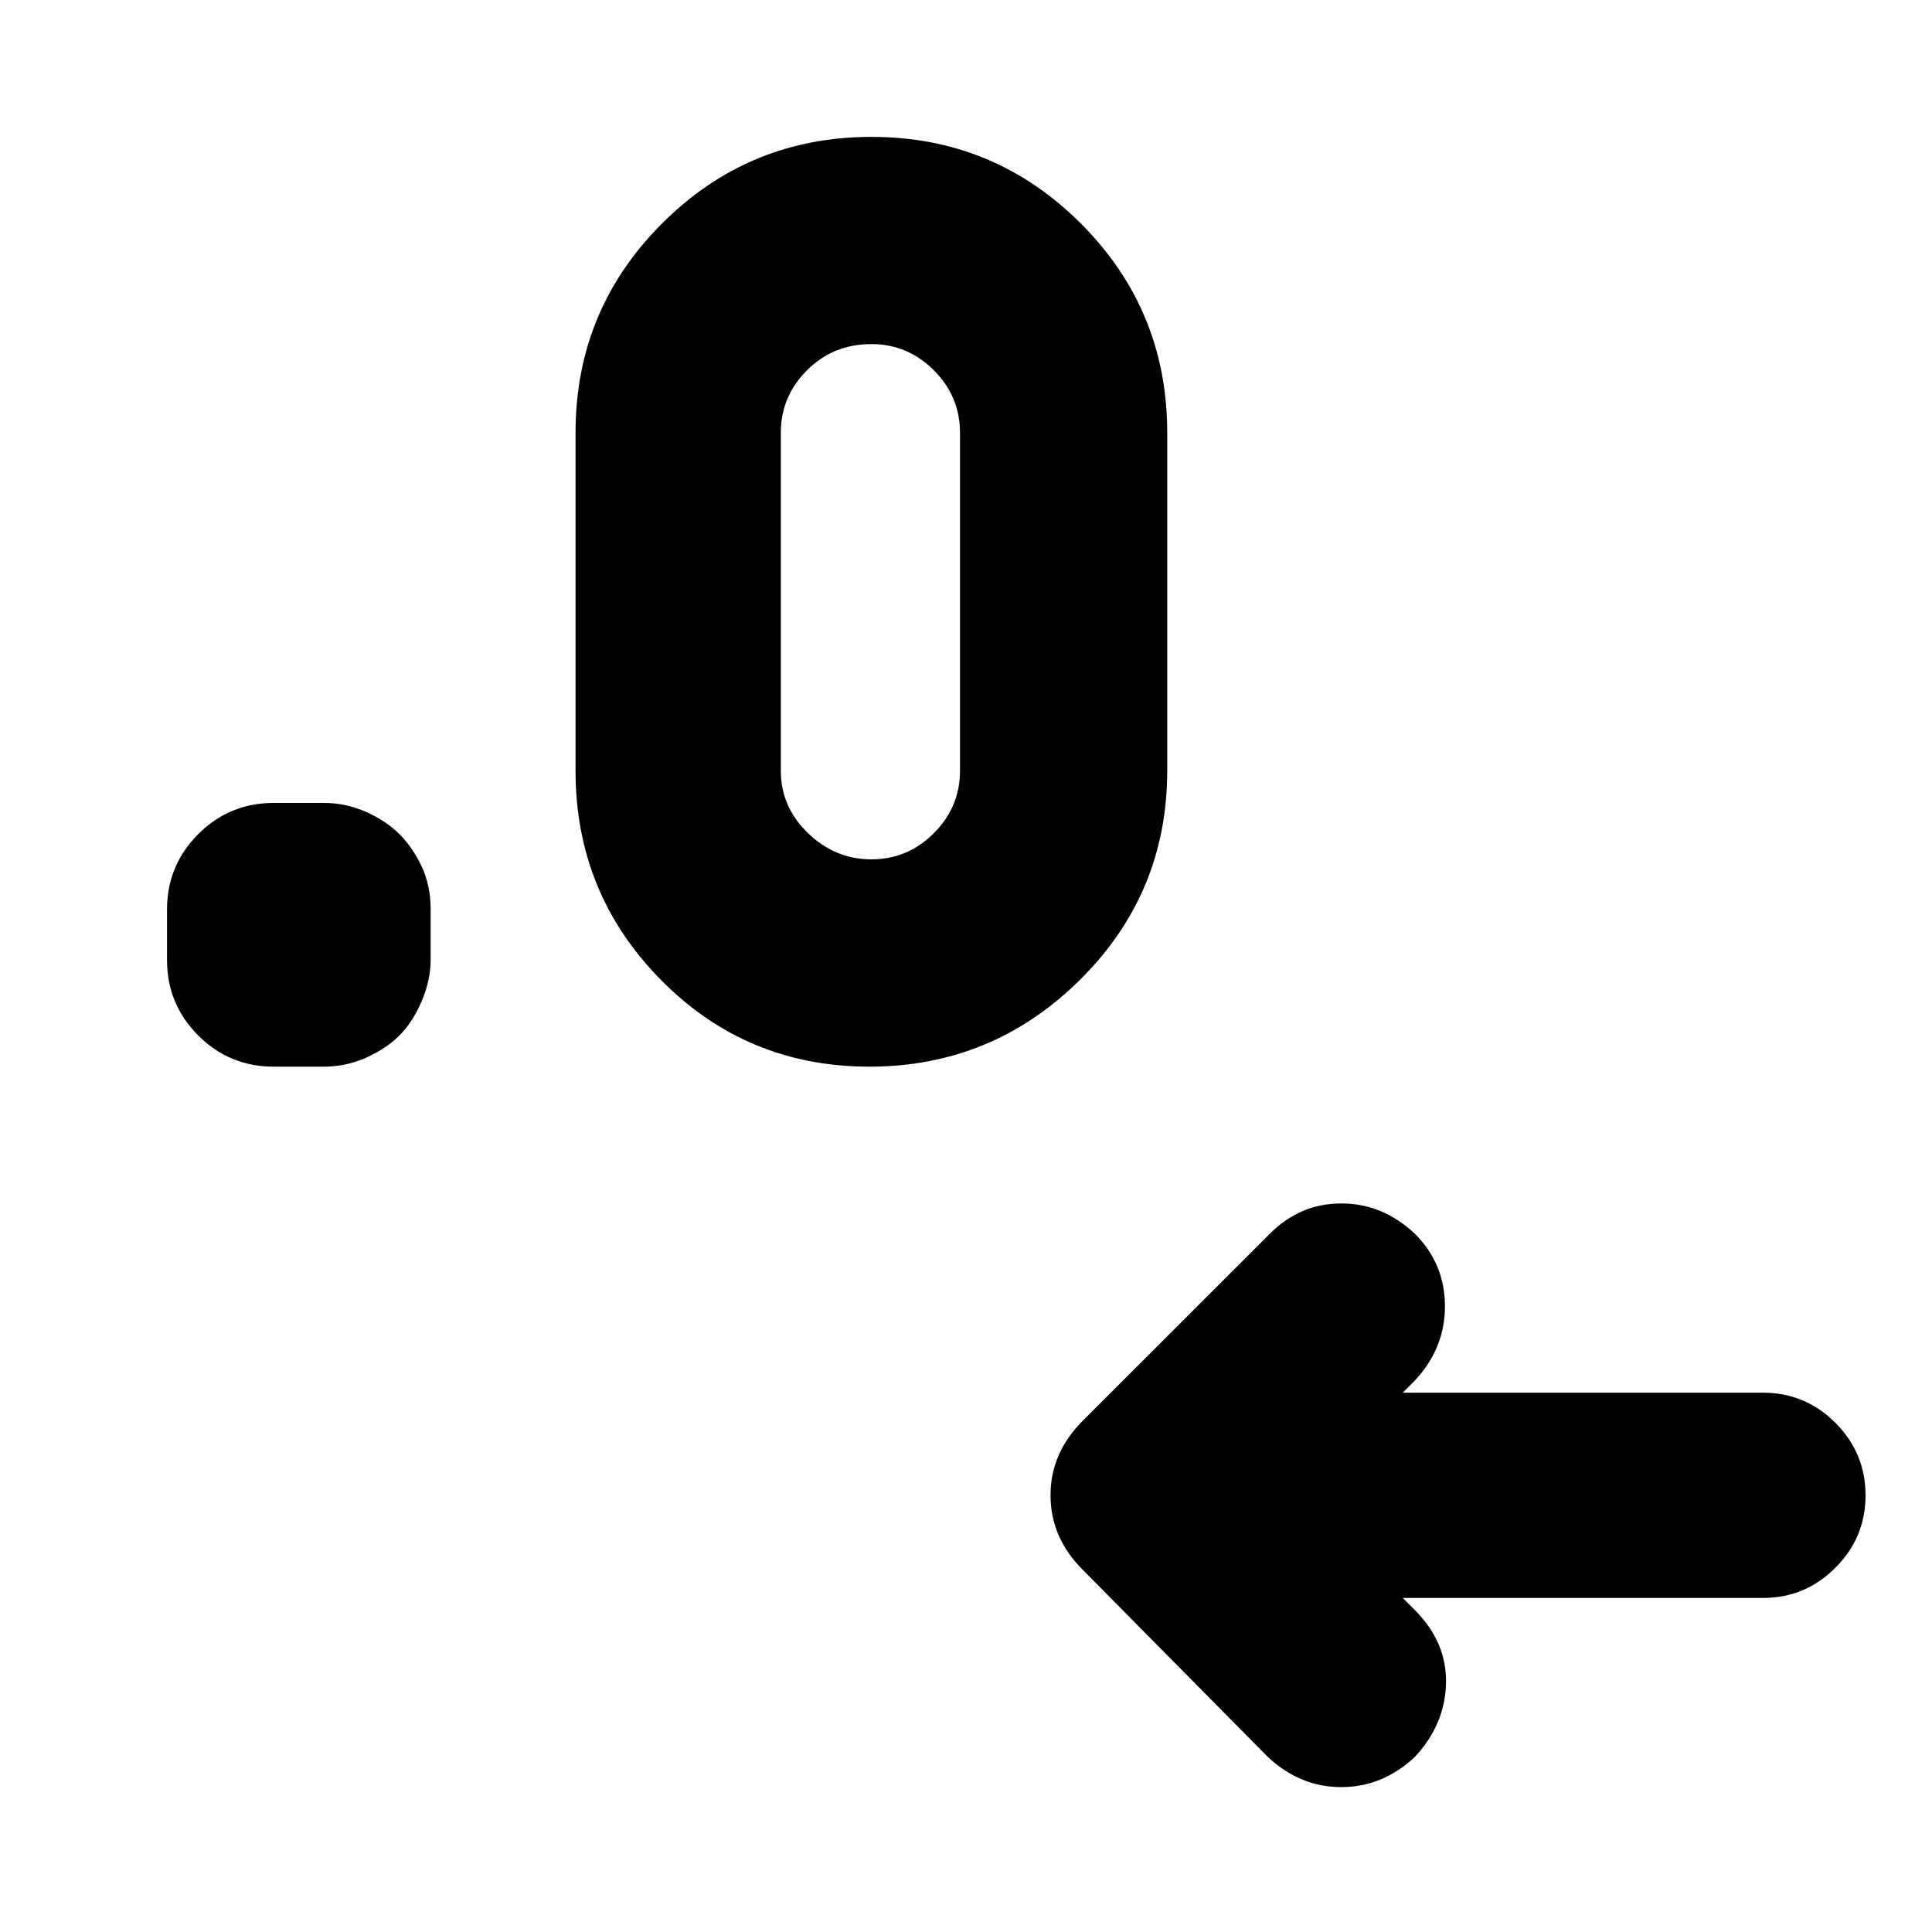 <svg xmlns="http://www.w3.org/2000/svg" height="20" width="20"><path d="m14.521 16.542.125.125q.333.333.323.76-.011.427-.323.761-.334.312-.761.312t-.76-.312l-1.917-1.938q-.333-.333-.333-.771 0-.437.333-.771l1.938-1.937q.312-.313.739-.313t.761.313q.312.312.312.75 0 .437-.312.771l-.125.125h3.729q.438 0 .75.312.312.313.312.75 0 .438-.312.75-.312.313-.75.313Zm-11.167-5.5h-.521q-.458 0-.781-.323t-.323-.781v-.521q0-.459.323-.782t.781-.323h.521q.229 0 .438.094.208.094.343.229.136.136.23.334.093.198.093.448v.521q0 .208-.093.427-.094.218-.23.354-.135.135-.343.229-.209.094-.438.094Zm5.646 0q-1.271 0-2.156-.896-.886-.896-.886-2.167v-3.5q0-1.271.896-2.166.896-.896 2.167-.896t2.167.896q.895.895.895 2.166v3.5q0 1.271-.906 2.167-.906.896-2.177.896Zm.021-2.146q.375 0 .646-.271t.271-.646v-3.5q0-.375-.271-.646t-.646-.271q-.396 0-.667.271t-.271.646v3.5q0 .375.282.646.281.271.656.271Z"/></svg>